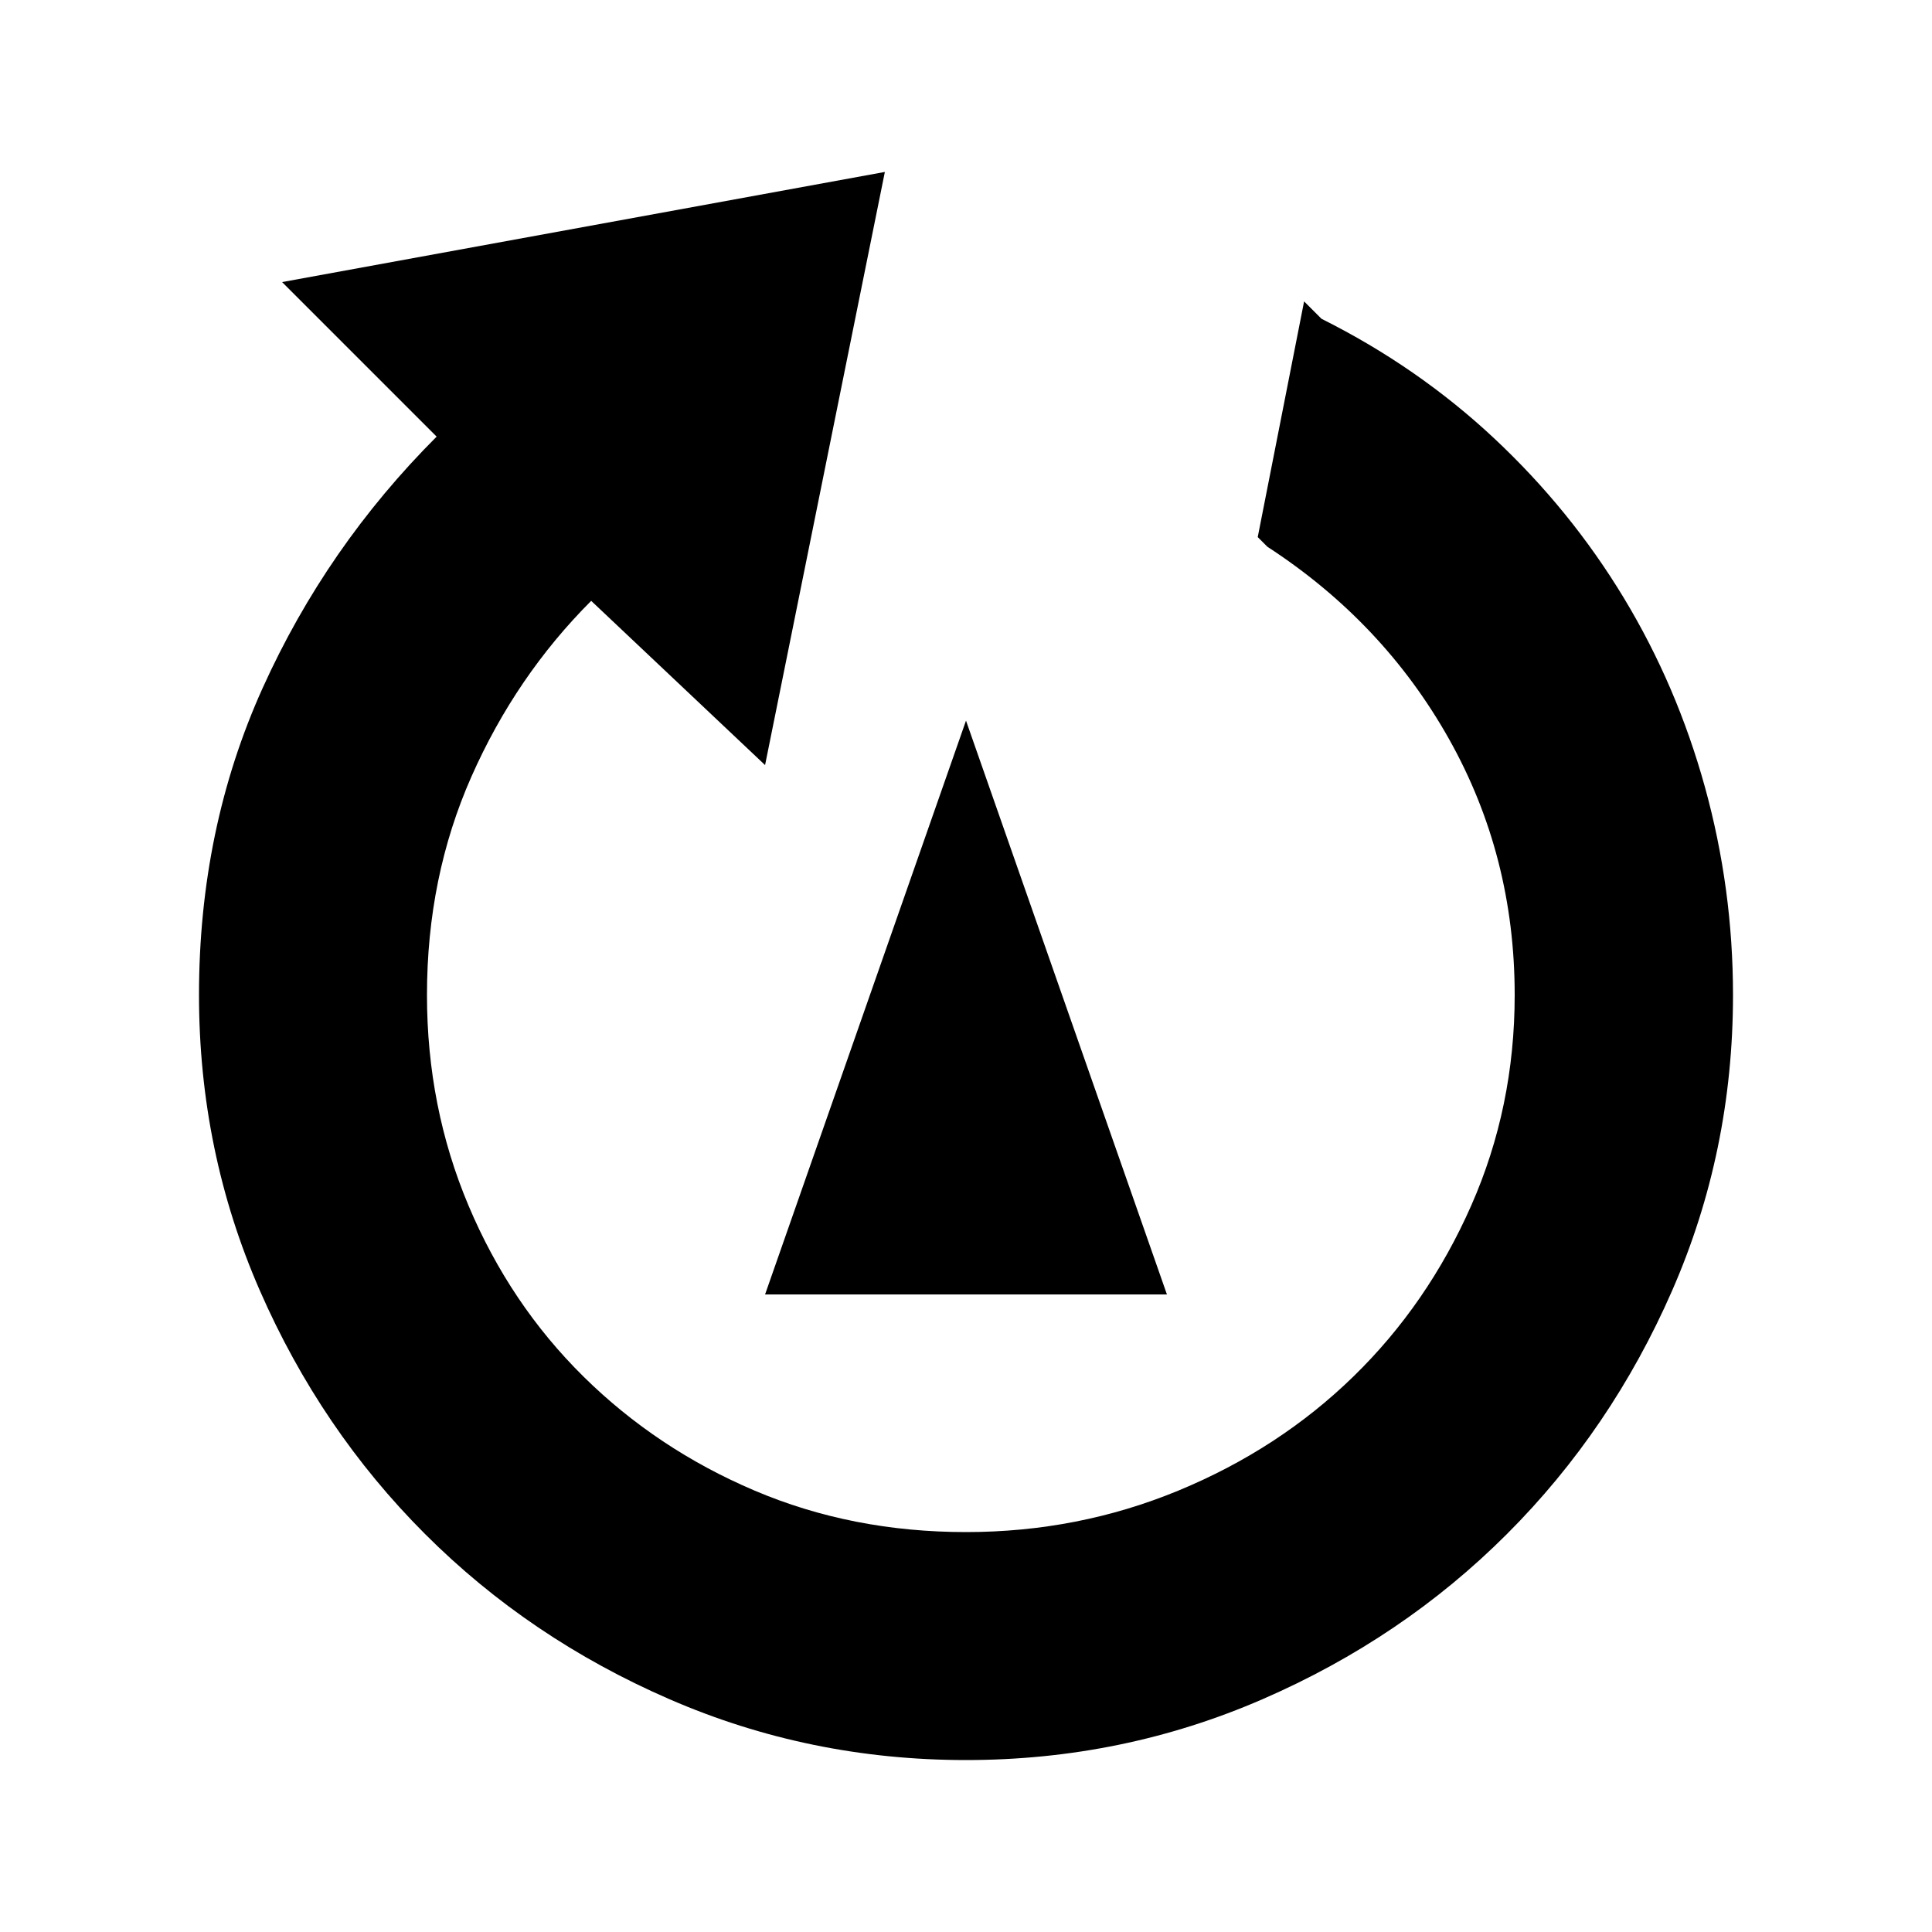 <?xml version="1.0" encoding="UTF-8" standalone="no"?>
<svg
   xmlns:dc="http://purl.org/dc/elements/1.1/"
   xmlns:cc="http://creativecommons.org/ns#"
   xmlns:rdf="http://www.w3.org/1999/02/22-rdf-syntax-ns#"
   xmlns:svg="http://www.w3.org/2000/svg"
   xmlns="http://www.w3.org/2000/svg"
   xmlns:sodipodi="http://sodipodi.sourceforge.net/DTD/sodipodi-0.dtd"
   xmlns:inkscape="http://www.inkscape.org/namespaces/inkscape"
   viewBox="0 -200 1000 1000"
   id="svg2"
   version="1.1"
   inkscape:version="0.91 r13725"
   sodipodi:docname="R_xwing-miniatures.svg">
  <defs
     id="defs10" />
  <sodipodi:namedview
     pagecolor="#ffffff"
     bordercolor="#666666"
     borderopacity="1"
     objecttolerance="10"
     gridtolerance="10"
     guidetolerance="10"
     inkscape:pageopacity="0"
     inkscape:pageshadow="2"
     inkscape:window-width="1920"
     inkscape:window-height="1016"
     id="namedview8"
     showgrid="false"
     inkscape:zoom="0.236"
     inkscape:cx="508.47458"
     inkscape:cy="500"
     inkscape:window-x="0"
     inkscape:window-y="27"
     inkscape:window-maximized="1"
     inkscape:current-layer="svg2" />
  <g
     transform="matrix(1,0,0,-1,73,589)"
     id="g4"
     style="fill:#000000;fill-opacity:1">
    <path
       d="m 611,624 q 50,-25 89.5,-62 39.5,-37 67,-82.5 27.5,-45.5 42,-98 Q 824,329 824,274 824,193 792.5,121 761,49 707,-5 653,-59 580.5,-90.5 508,-122 427,-122 346,-122 273.5,-90.5 201,-59 147,-5 93,49 61.5,121 30,193 30,274 q 0,86 33,159 33,73 90,130 l -80,80 312,57 -62,-307 -90,85 Q 194,439 171,387 148,335 148,274 148,216 169.5,165 191,114 229,76.5 267,39 317.5,17.5 368,-4 427,-4 q 58,0 110,21.5 52,21.5 90.5,59 38.5,37.5 61,88.5 22.5,51 22.5,109 0,72 -34,132.5 -34,60.5 -94,99.5 l -5,5 24,122 z m -80,-505 -208,0 104,297 z"
       id="path6"
       inkscape:connector-curvature="0"
       style="fill:#000000;fill-opacity:1" />
  </g>
</svg>
